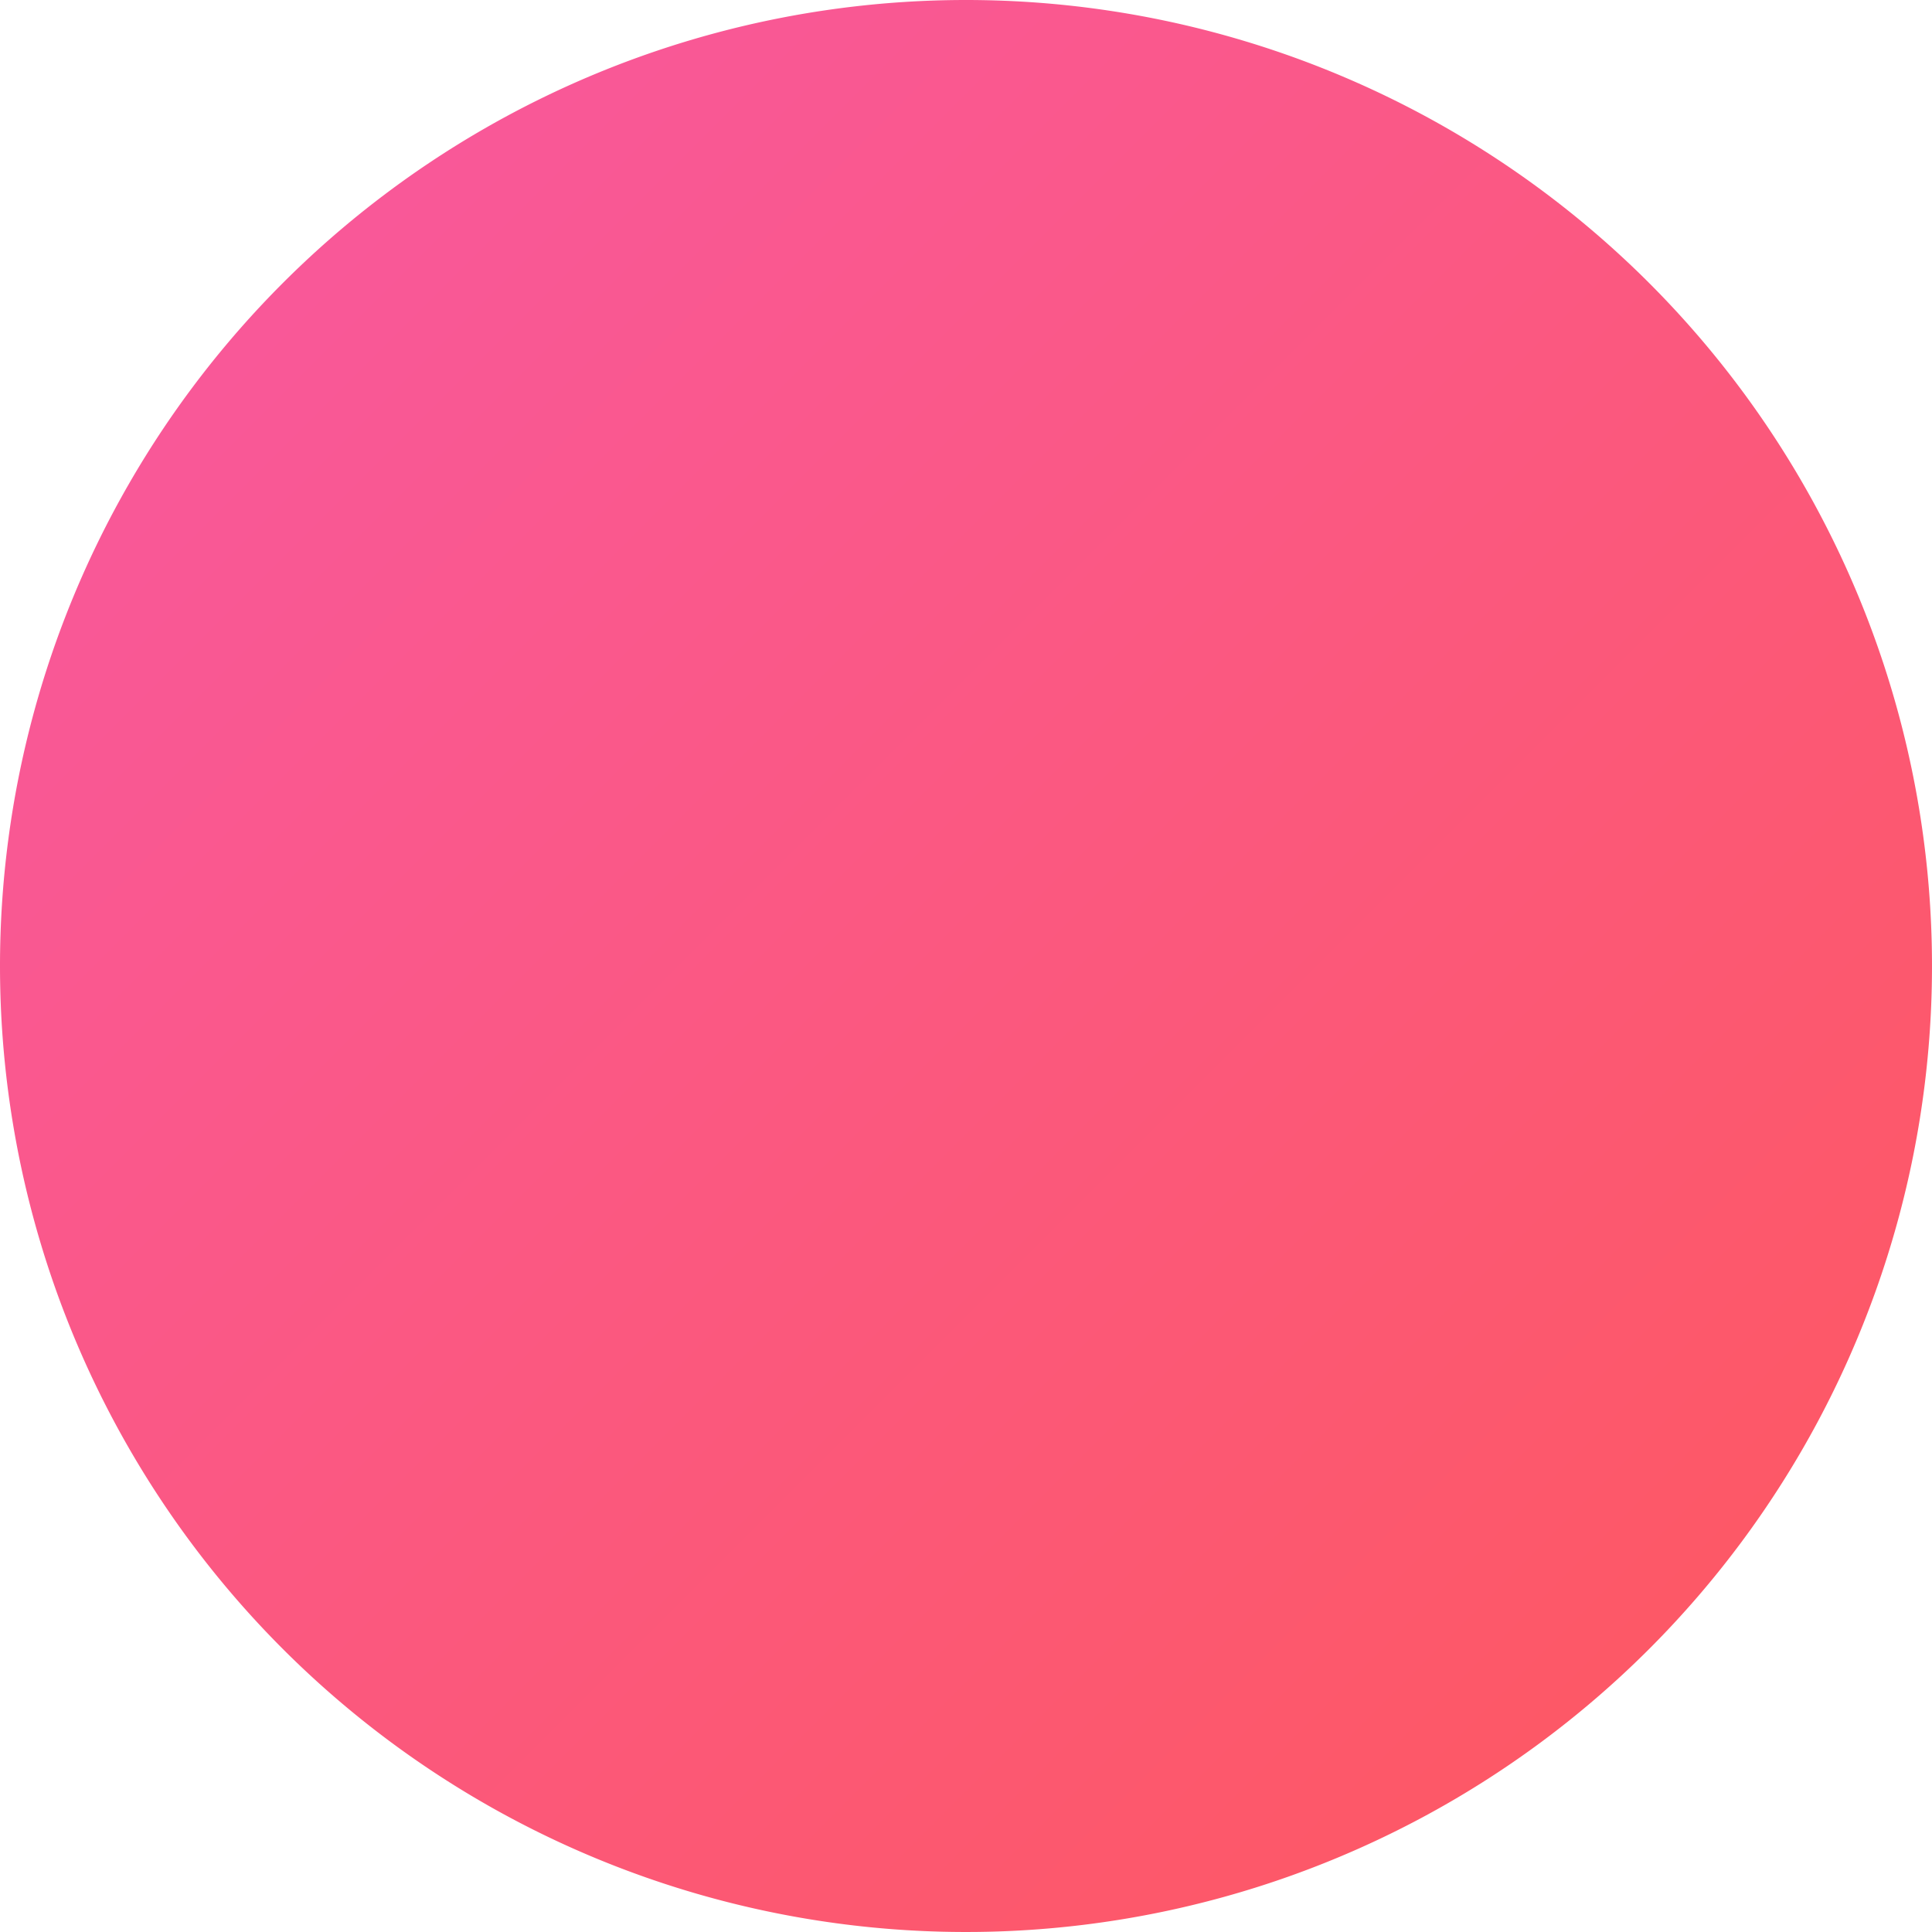 <svg xmlns="http://www.w3.org/2000/svg" xmlns:xlink="http://www.w3.org/1999/xlink" width="30" height="30" viewBox="0 0 30 30">
  <defs>
    <linearGradient id="linear-gradient" x1="0.016" y1="0.016" x2="1" y2="1" gradientUnits="objectBoundingBox">
      <stop offset="0" stop-color="#f858a2"/>
      <stop offset="1" stop-color="#fe585c"/>
    </linearGradient>
  </defs>
  <path id="_39718746-Woman-doctor-standing-with-folder-at-hospital-Stock-Photo-doctor-nurse-female" data-name="39718746-Woman-doctor-standing-with-folder-at-hospital-Stock-Photo-doctor-nurse-female" d="M15,0A15,15,0,1,1,0,15,15,15,0,0,1,15,0Z" transform="translate(0 0)" fill="url(#linear-gradient)"/>
</svg>

